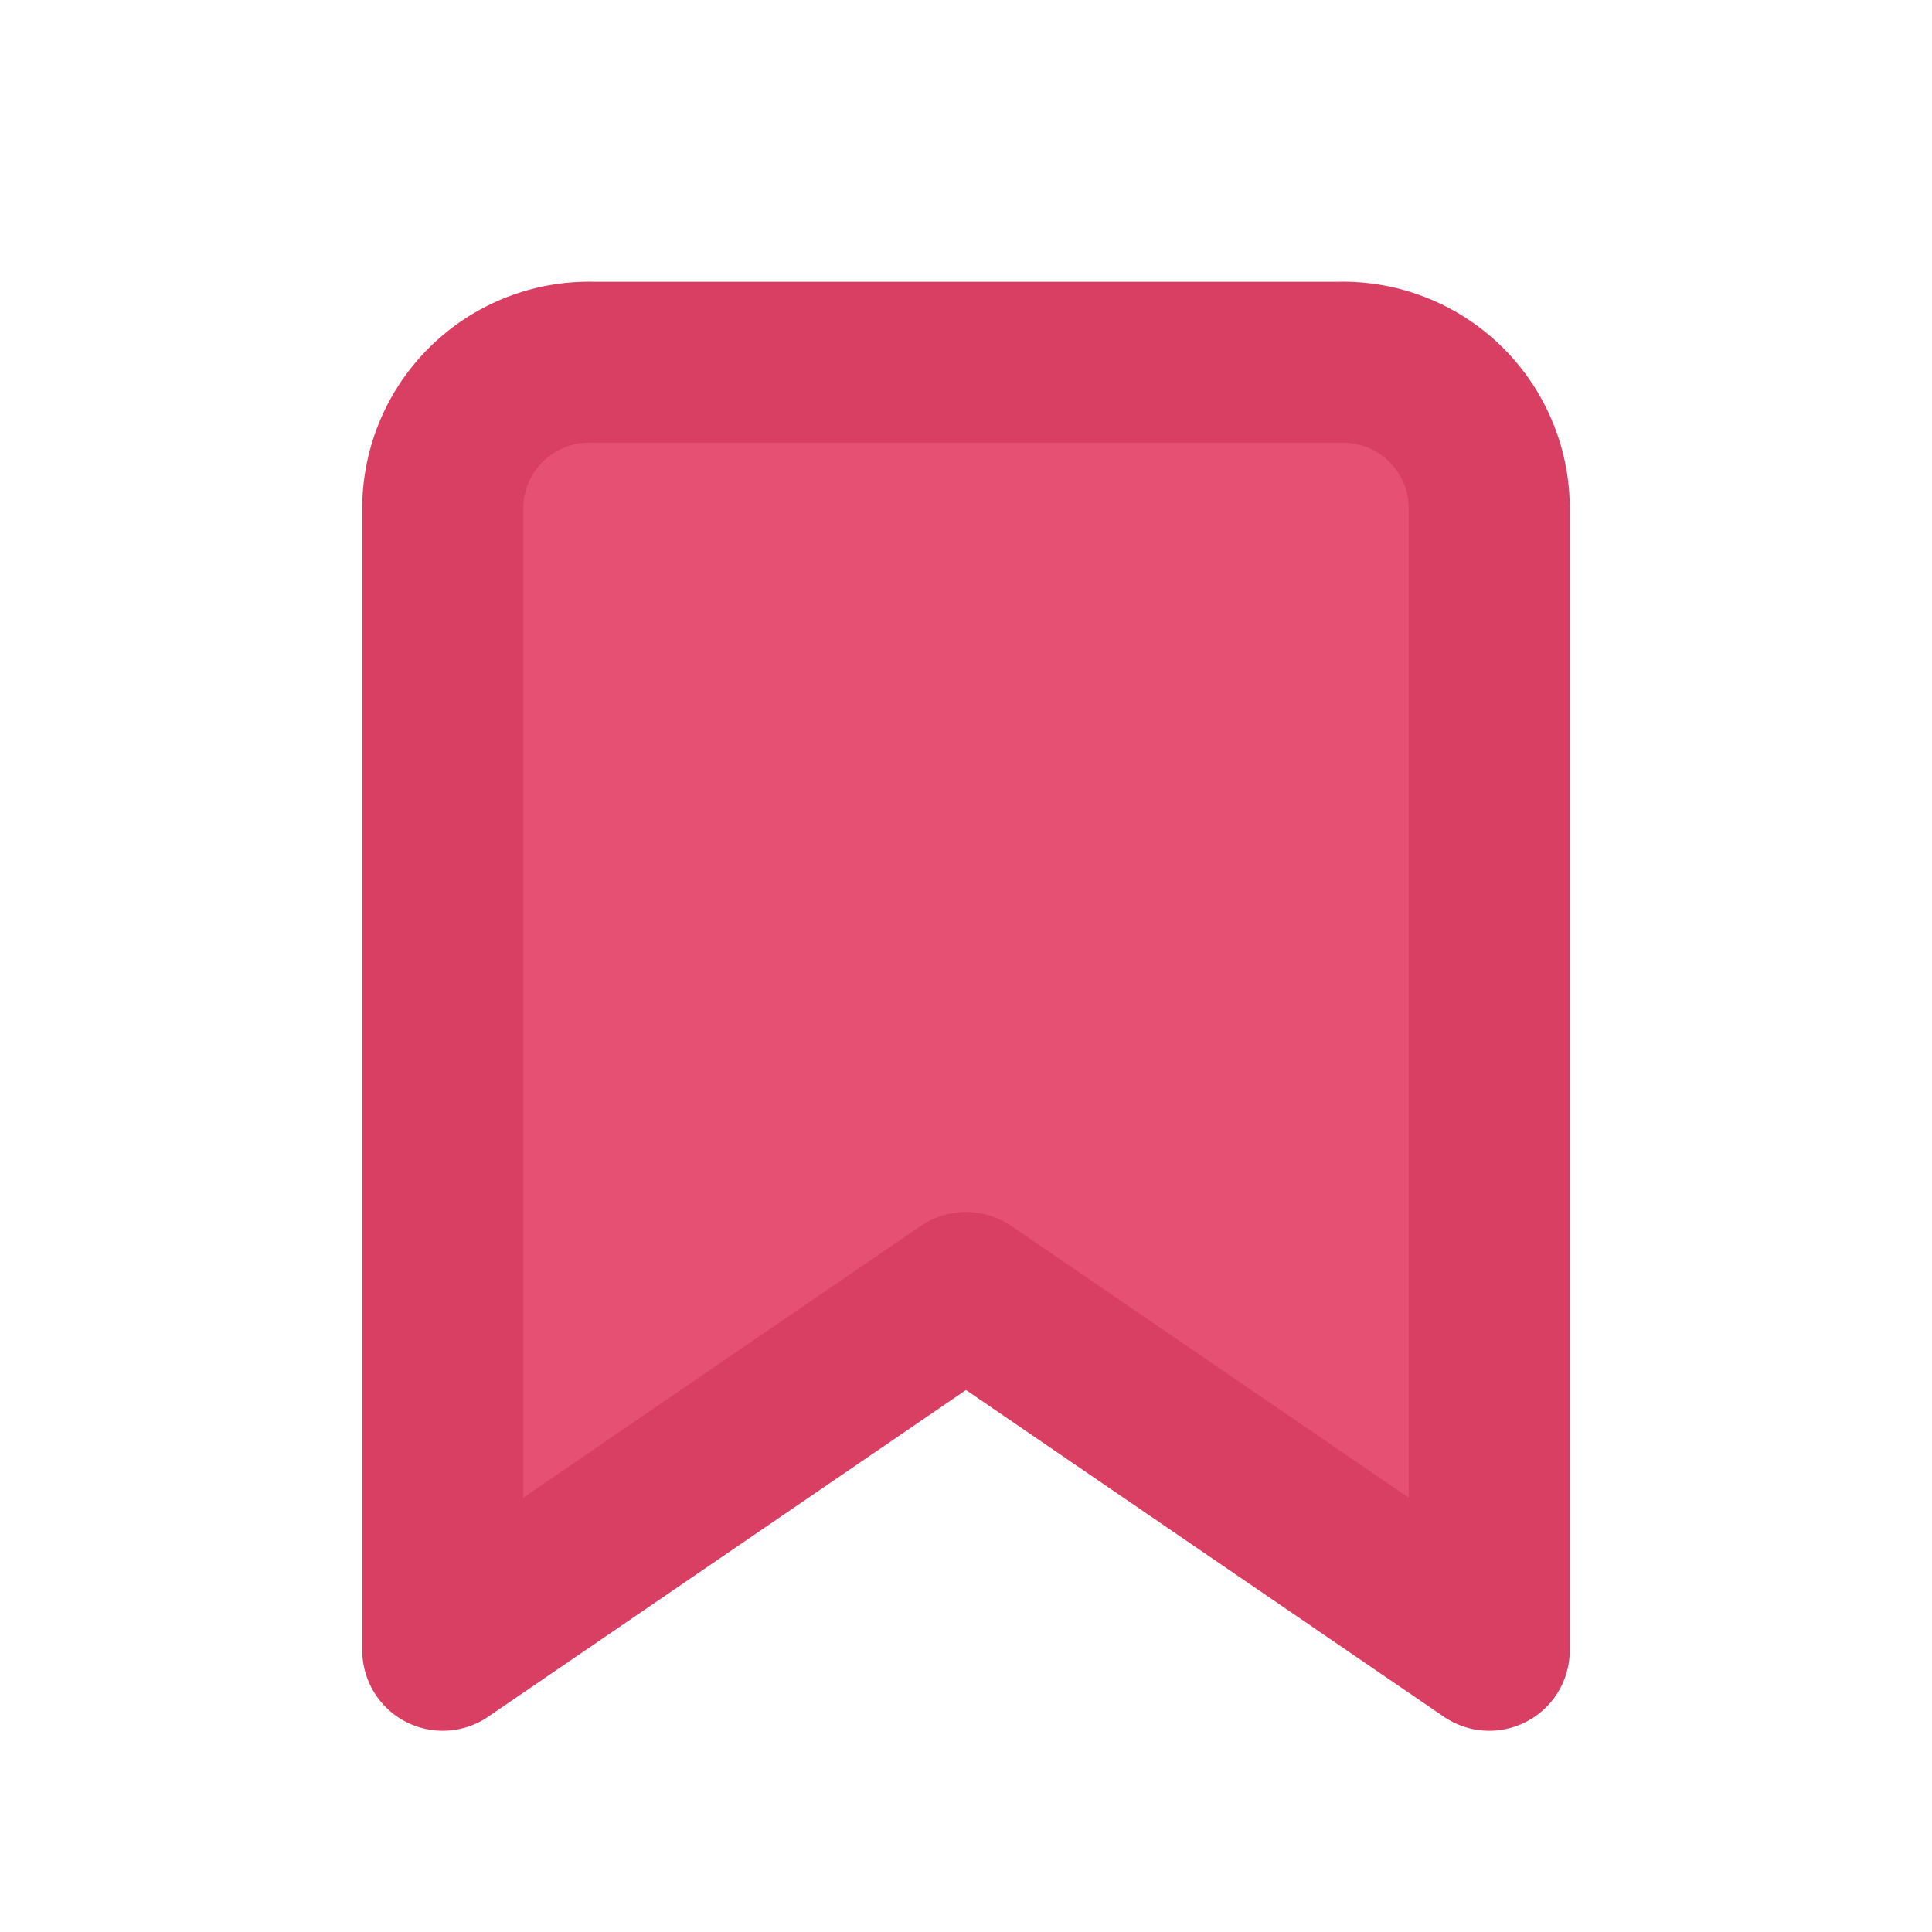 <svg xmlns="http://www.w3.org/2000/svg" width="24" height="24" viewBox="0 0 24 24"><defs><style>.a{fill:#fff;stroke:#707070;opacity:0;}.b{fill:#e65073;stroke:#d83f62;stroke-linecap:round;stroke-linejoin:round;stroke-width:2px;}.c{stroke:none;}.d{fill:none;}</style></defs><g class="a"><rect class="c" width="24" height="24"/><rect class="d" x="0.5" y="0.5" width="23" height="23"/></g><path class="b" d="M20.5,20.5,14,16.056,7.5,20.5V6.278A1.819,1.819,0,0,1,9.357,4.5h9.286A1.819,1.819,0,0,1,20.5,6.278Z" transform="translate(-2)"/></svg>